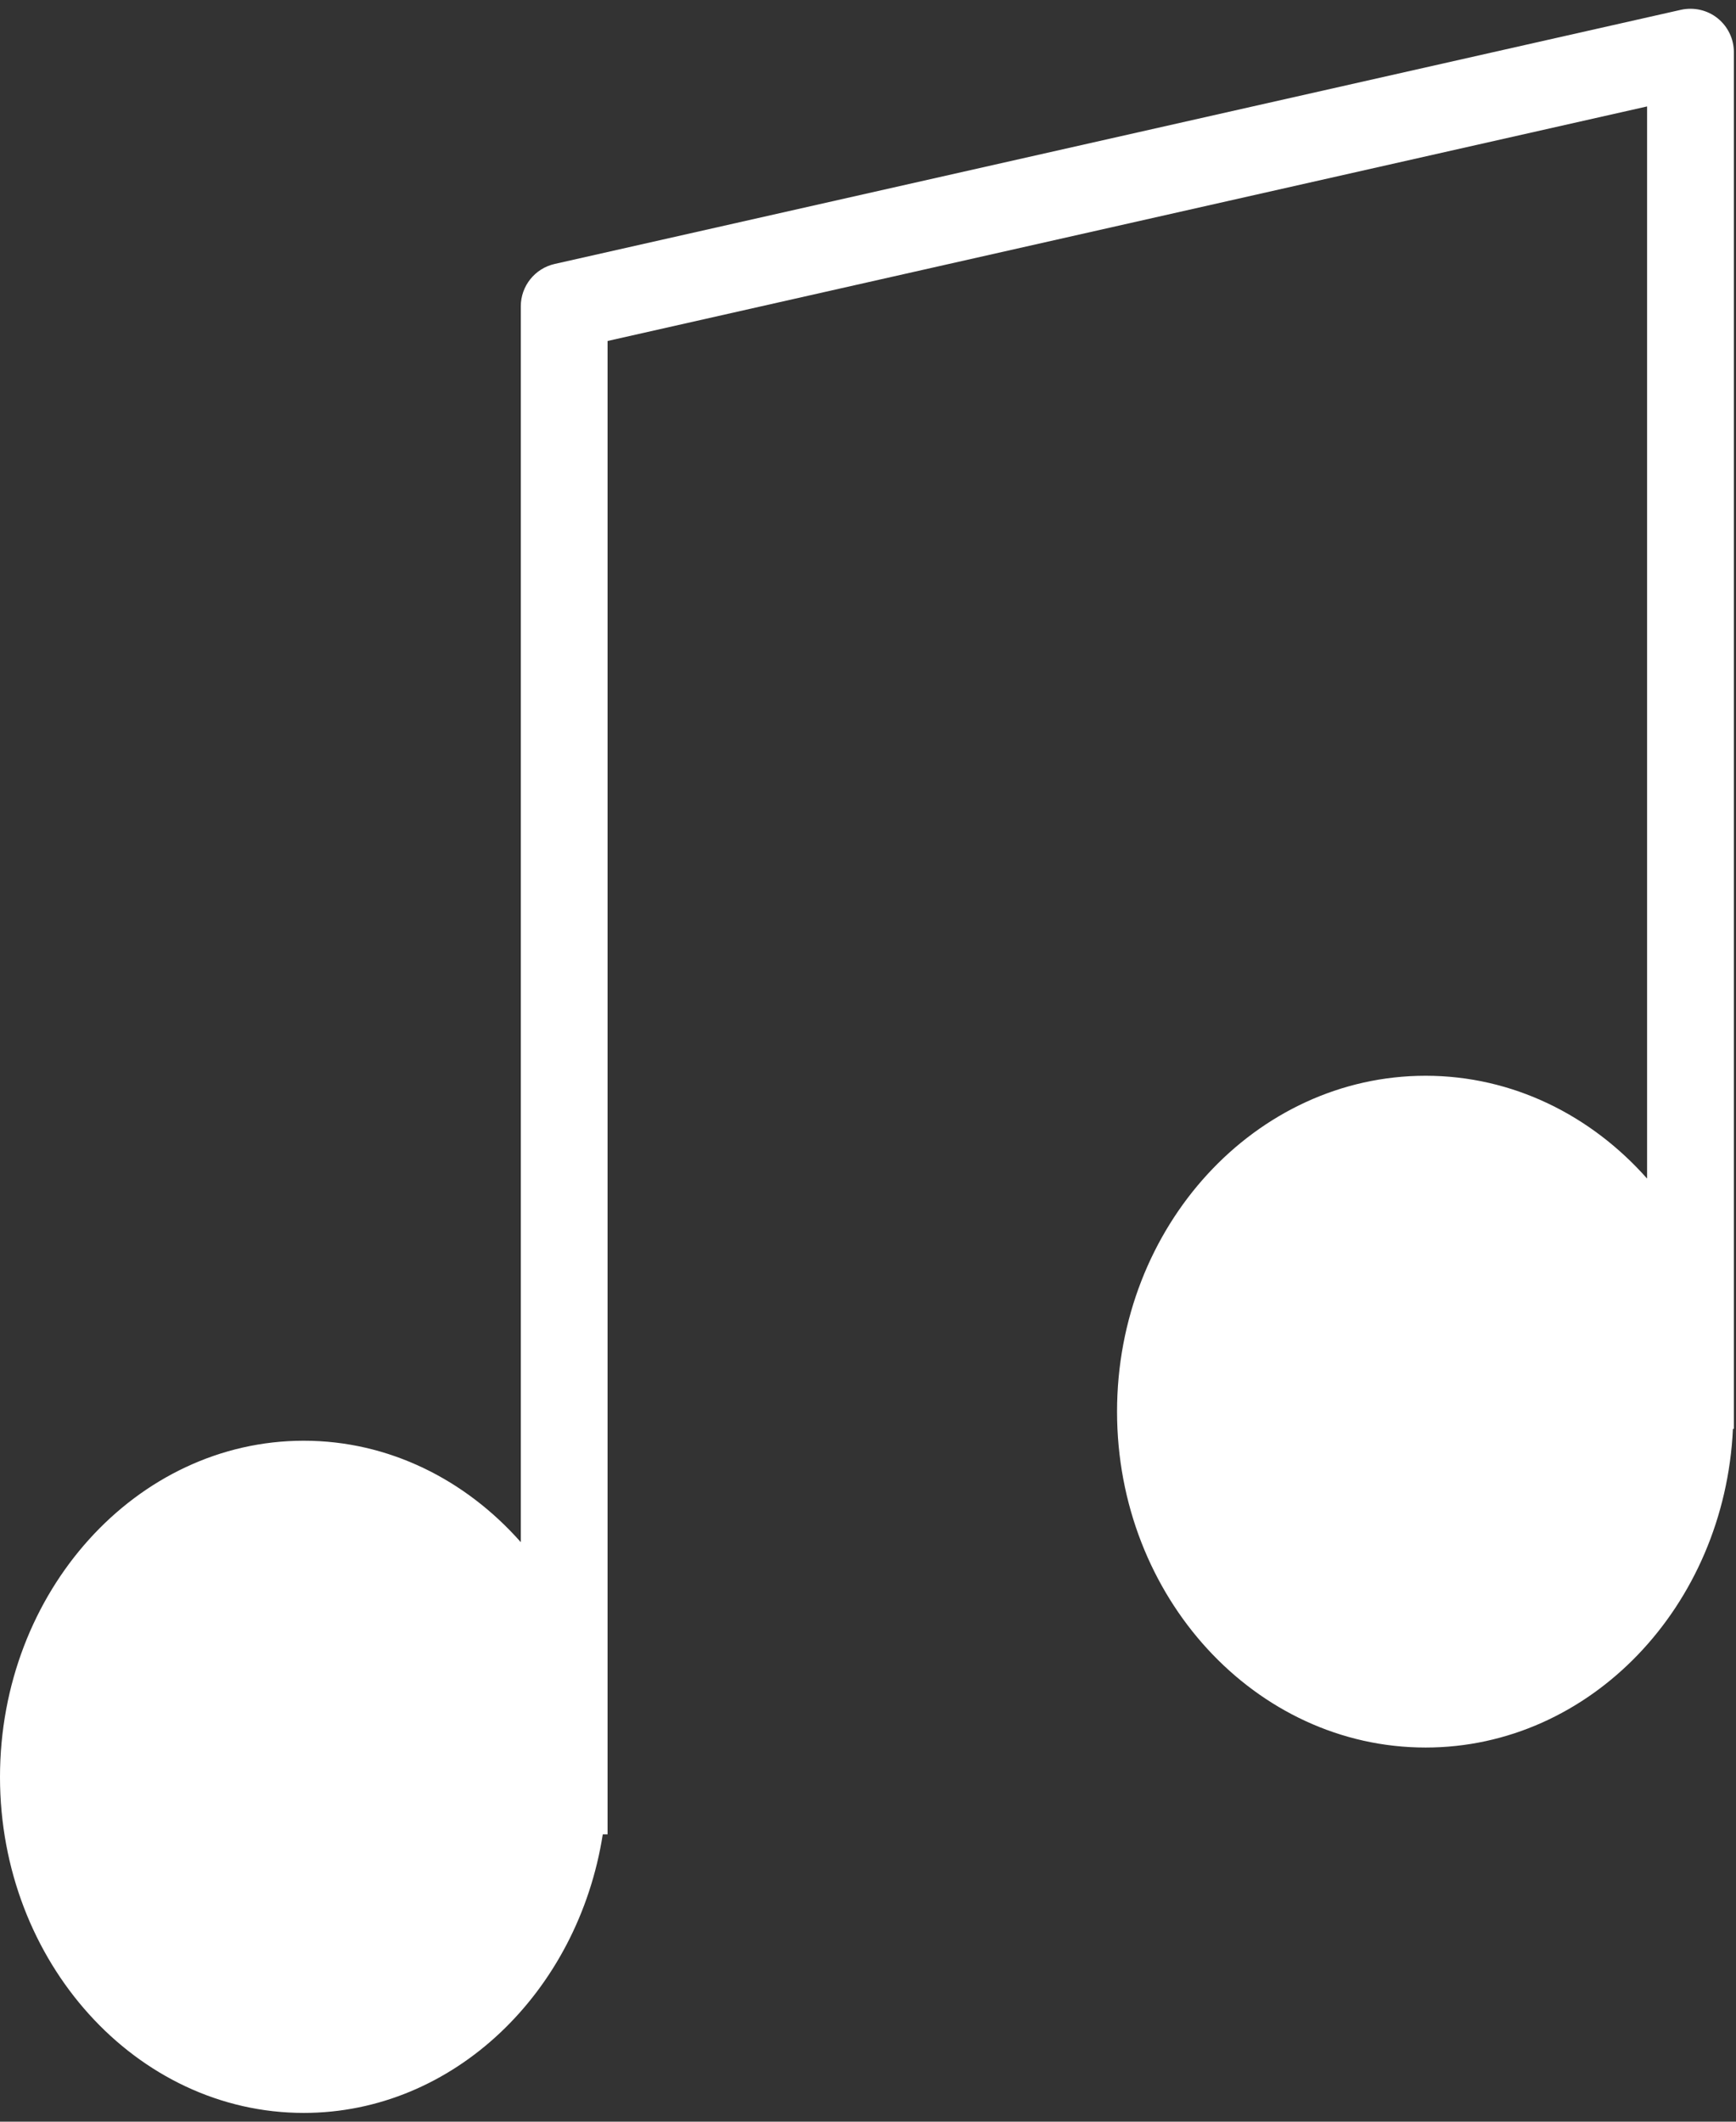 <svg width="54" height="66" viewBox="0 0 54 66" fill="none" xmlns="http://www.w3.org/2000/svg">
<rect x="0" y="0" width="54" height="66" fill="#333333" stroke="none"/>
<path d="M53.934 1.622C53.934 1.212 53.747 0.824 53.427 0.567C53.108 0.311 52.686 0.217 52.288 0.305L17.253 8.211C16.637 8.351 16.2 8.898 16.2 9.528V47.973C14.483 46.029 12.093 44.817 9.449 44.817C4.239 44.817 0 49.515 0 55.279C0 61.029 4.239 65.727 9.449 65.727C14.108 65.727 17.98 61.968 18.75 57.062H18.899V10.607L51.234 3.311V36.662C49.491 34.694 47.051 33.464 44.345 33.464C39.053 33.464 34.747 38.148 34.747 43.912C34.747 49.676 39.053 54.361 44.345 54.361C49.471 54.361 53.647 49.962 53.905 44.447H53.934V1.622Z" fill="white"/>
</svg>
